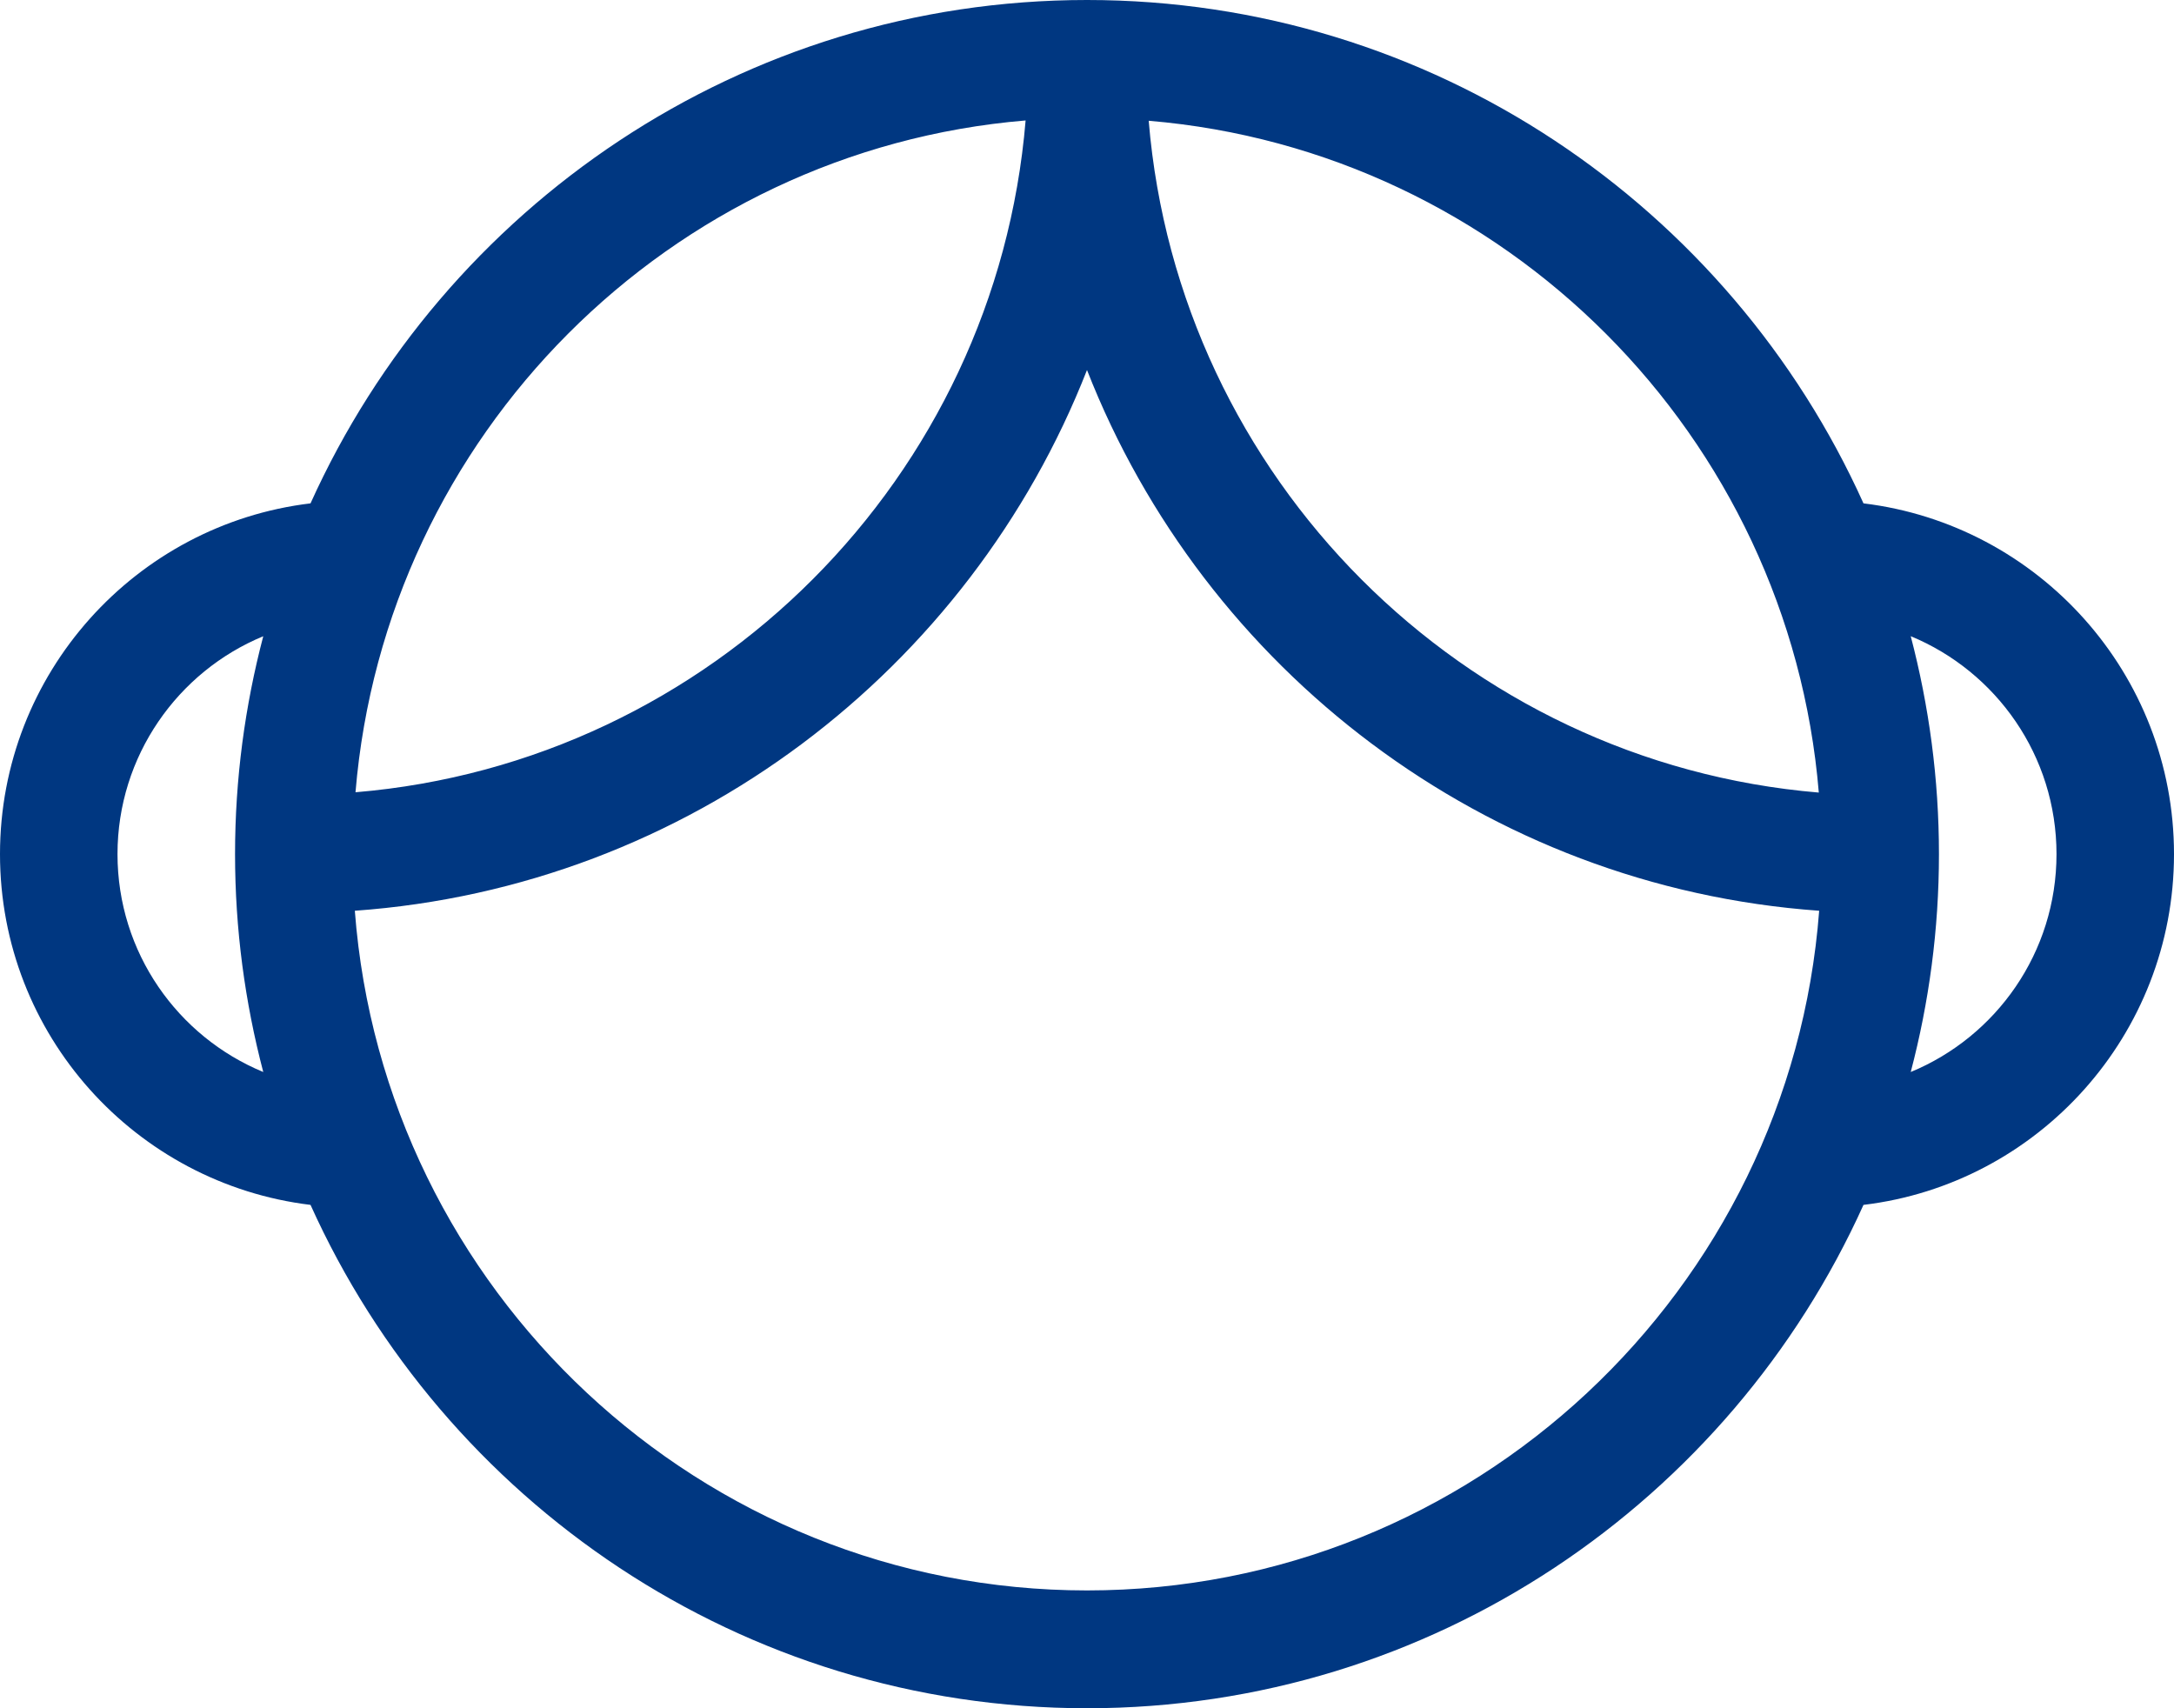 <svg width="42" height="33" viewBox="0 0 42 33" fill="none" xmlns="http://www.w3.org/2000/svg">
<path d="M42 16.5C42 13.013 39.377 10.133 36.001 9.724C33.418 3.994 27.669 0 21 0C14.331 0 8.582 4.001 5.999 9.724C2.627 10.128 0 13.006 0 16.5C0 19.994 2.623 22.867 5.999 23.276C8.582 29.006 14.331 33 21 33C27.669 33 33.418 29 36.001 23.276C39.373 22.872 42 19.994 42 16.5ZM35.138 15.311C28.259 14.735 22.765 9.228 22.192 2.333C29.072 2.909 34.566 8.416 35.138 15.311ZM19.814 2.327C19.24 9.224 13.746 14.731 6.868 15.305C7.442 8.408 12.936 2.901 19.814 2.327ZM2.27 16.5C2.27 14.607 3.434 12.973 5.086 12.291C4.733 13.633 4.541 15.044 4.541 16.5C4.541 17.956 4.733 19.363 5.086 20.709C3.434 20.027 2.27 18.4 2.27 16.5ZM21 30.724C13.542 30.724 7.412 24.926 6.855 17.594C13.302 17.134 18.734 12.933 21 7.148C23.264 12.935 28.696 17.134 35.145 17.594C34.588 24.928 28.458 30.724 21 30.724ZM36.914 20.709C37.267 19.367 37.459 17.956 37.459 16.5C37.459 15.044 37.267 13.637 36.914 12.29C38.566 12.973 39.73 14.6 39.73 16.5C39.73 18.4 38.566 20.027 36.914 20.709Z" fill="#003781"/>
</svg>
